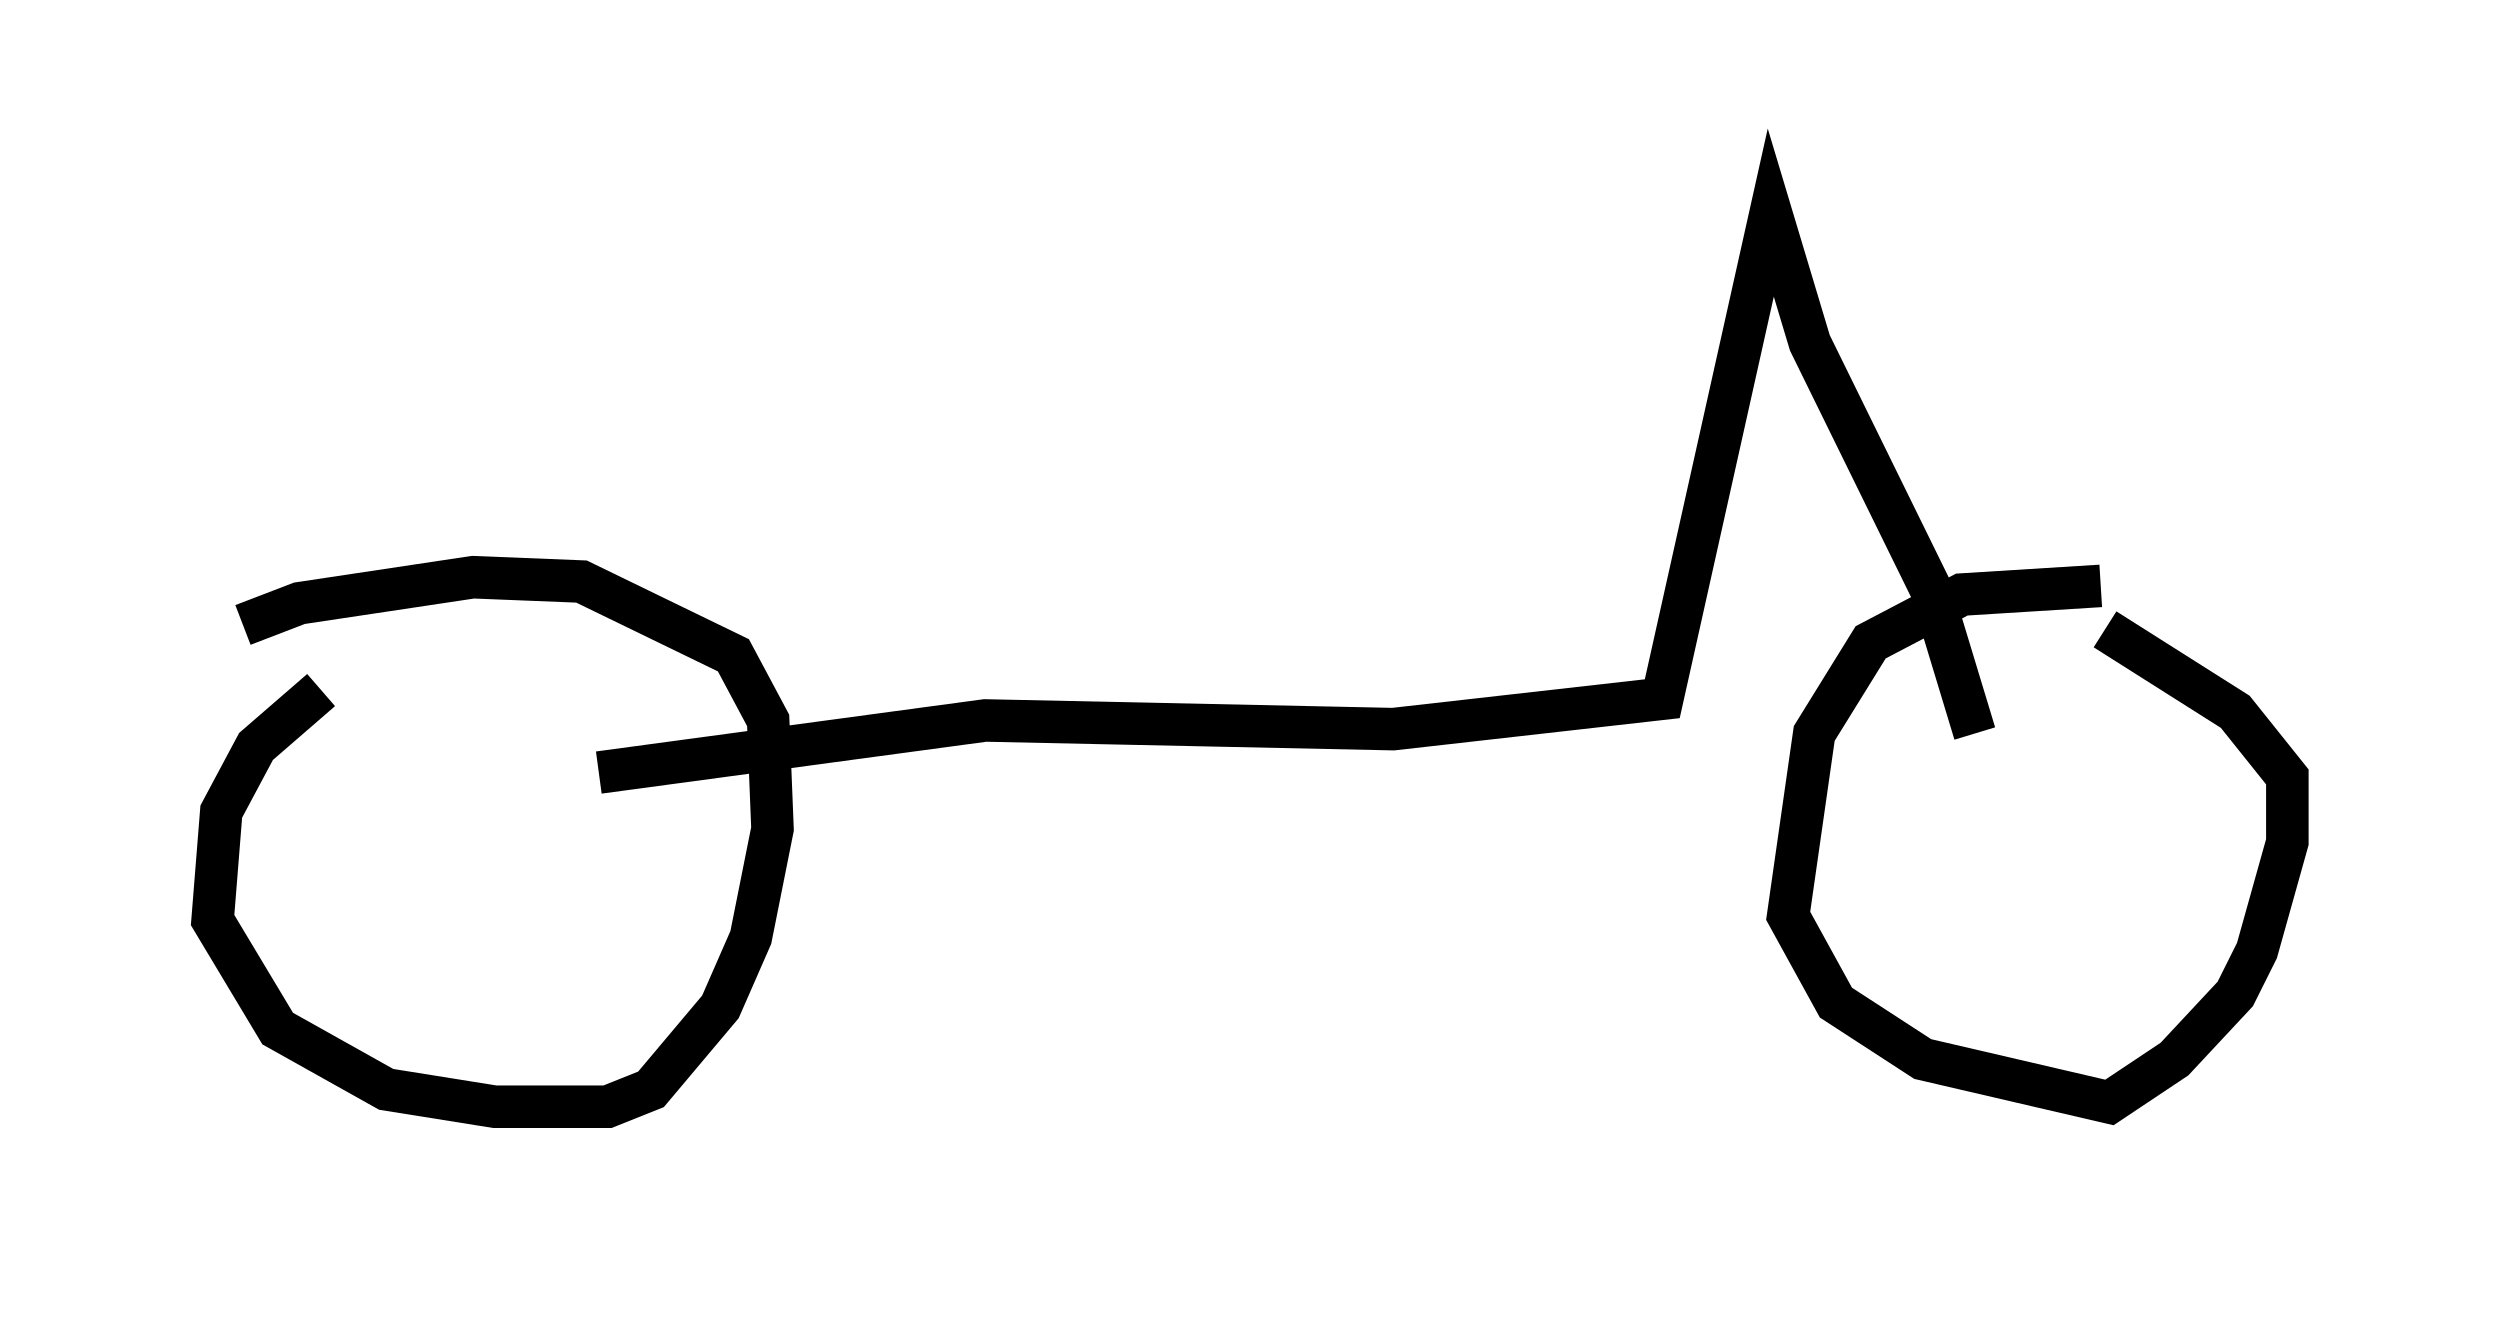 <?xml version="1.0" encoding="utf-8" ?>
<svg baseProfile="full" height="31.029" version="1.1" width="58.796" xmlns="http://www.w3.org/2000/svg" xmlns:ev="http://www.w3.org/2001/xml-events" xmlns:xlink="http://www.w3.org/1999/xlink"><defs /><rect fill="white" height="31.029" width="58.796" x="0" y="0" /><path d="M8.573, 15.923 m-1.021, 0.306 l-1.531, 1.327 -0.817, 1.531 l-0.204, 2.552 1.531, 2.552 l2.552, 1.429 2.552, 0.408 l2.654, 0.0 1.021, -0.408 l1.633, -1.94 0.715, -1.633 l0.51, -2.552 -0.102, -2.552 l-0.817, -1.531 -3.573, -1.735 l-2.552, -0.102 -4.083, 0.613 l-1.327, 0.51 m43.692, -0.919 l-3.267, 0.204 -2.144, 1.123 l-1.327, 2.144 -0.613, 4.288 l1.123, 2.042 2.042, 1.327 l4.39, 1.021 1.531, -1.021 l1.429, -1.531 0.51, -1.021 l0.715, -2.552 0.0, -1.531 l-1.225, -1.531 -3.063, -1.94 m-3.063, 2.45 l-1.021, -3.369 -2.858, -5.819 l-0.919, -3.063 -2.552, 11.433 l-6.329, 0.715 -9.596, -0.204 l-9.086, 1.225 " fill="none" stroke="black" stroke-width="1" /></svg>